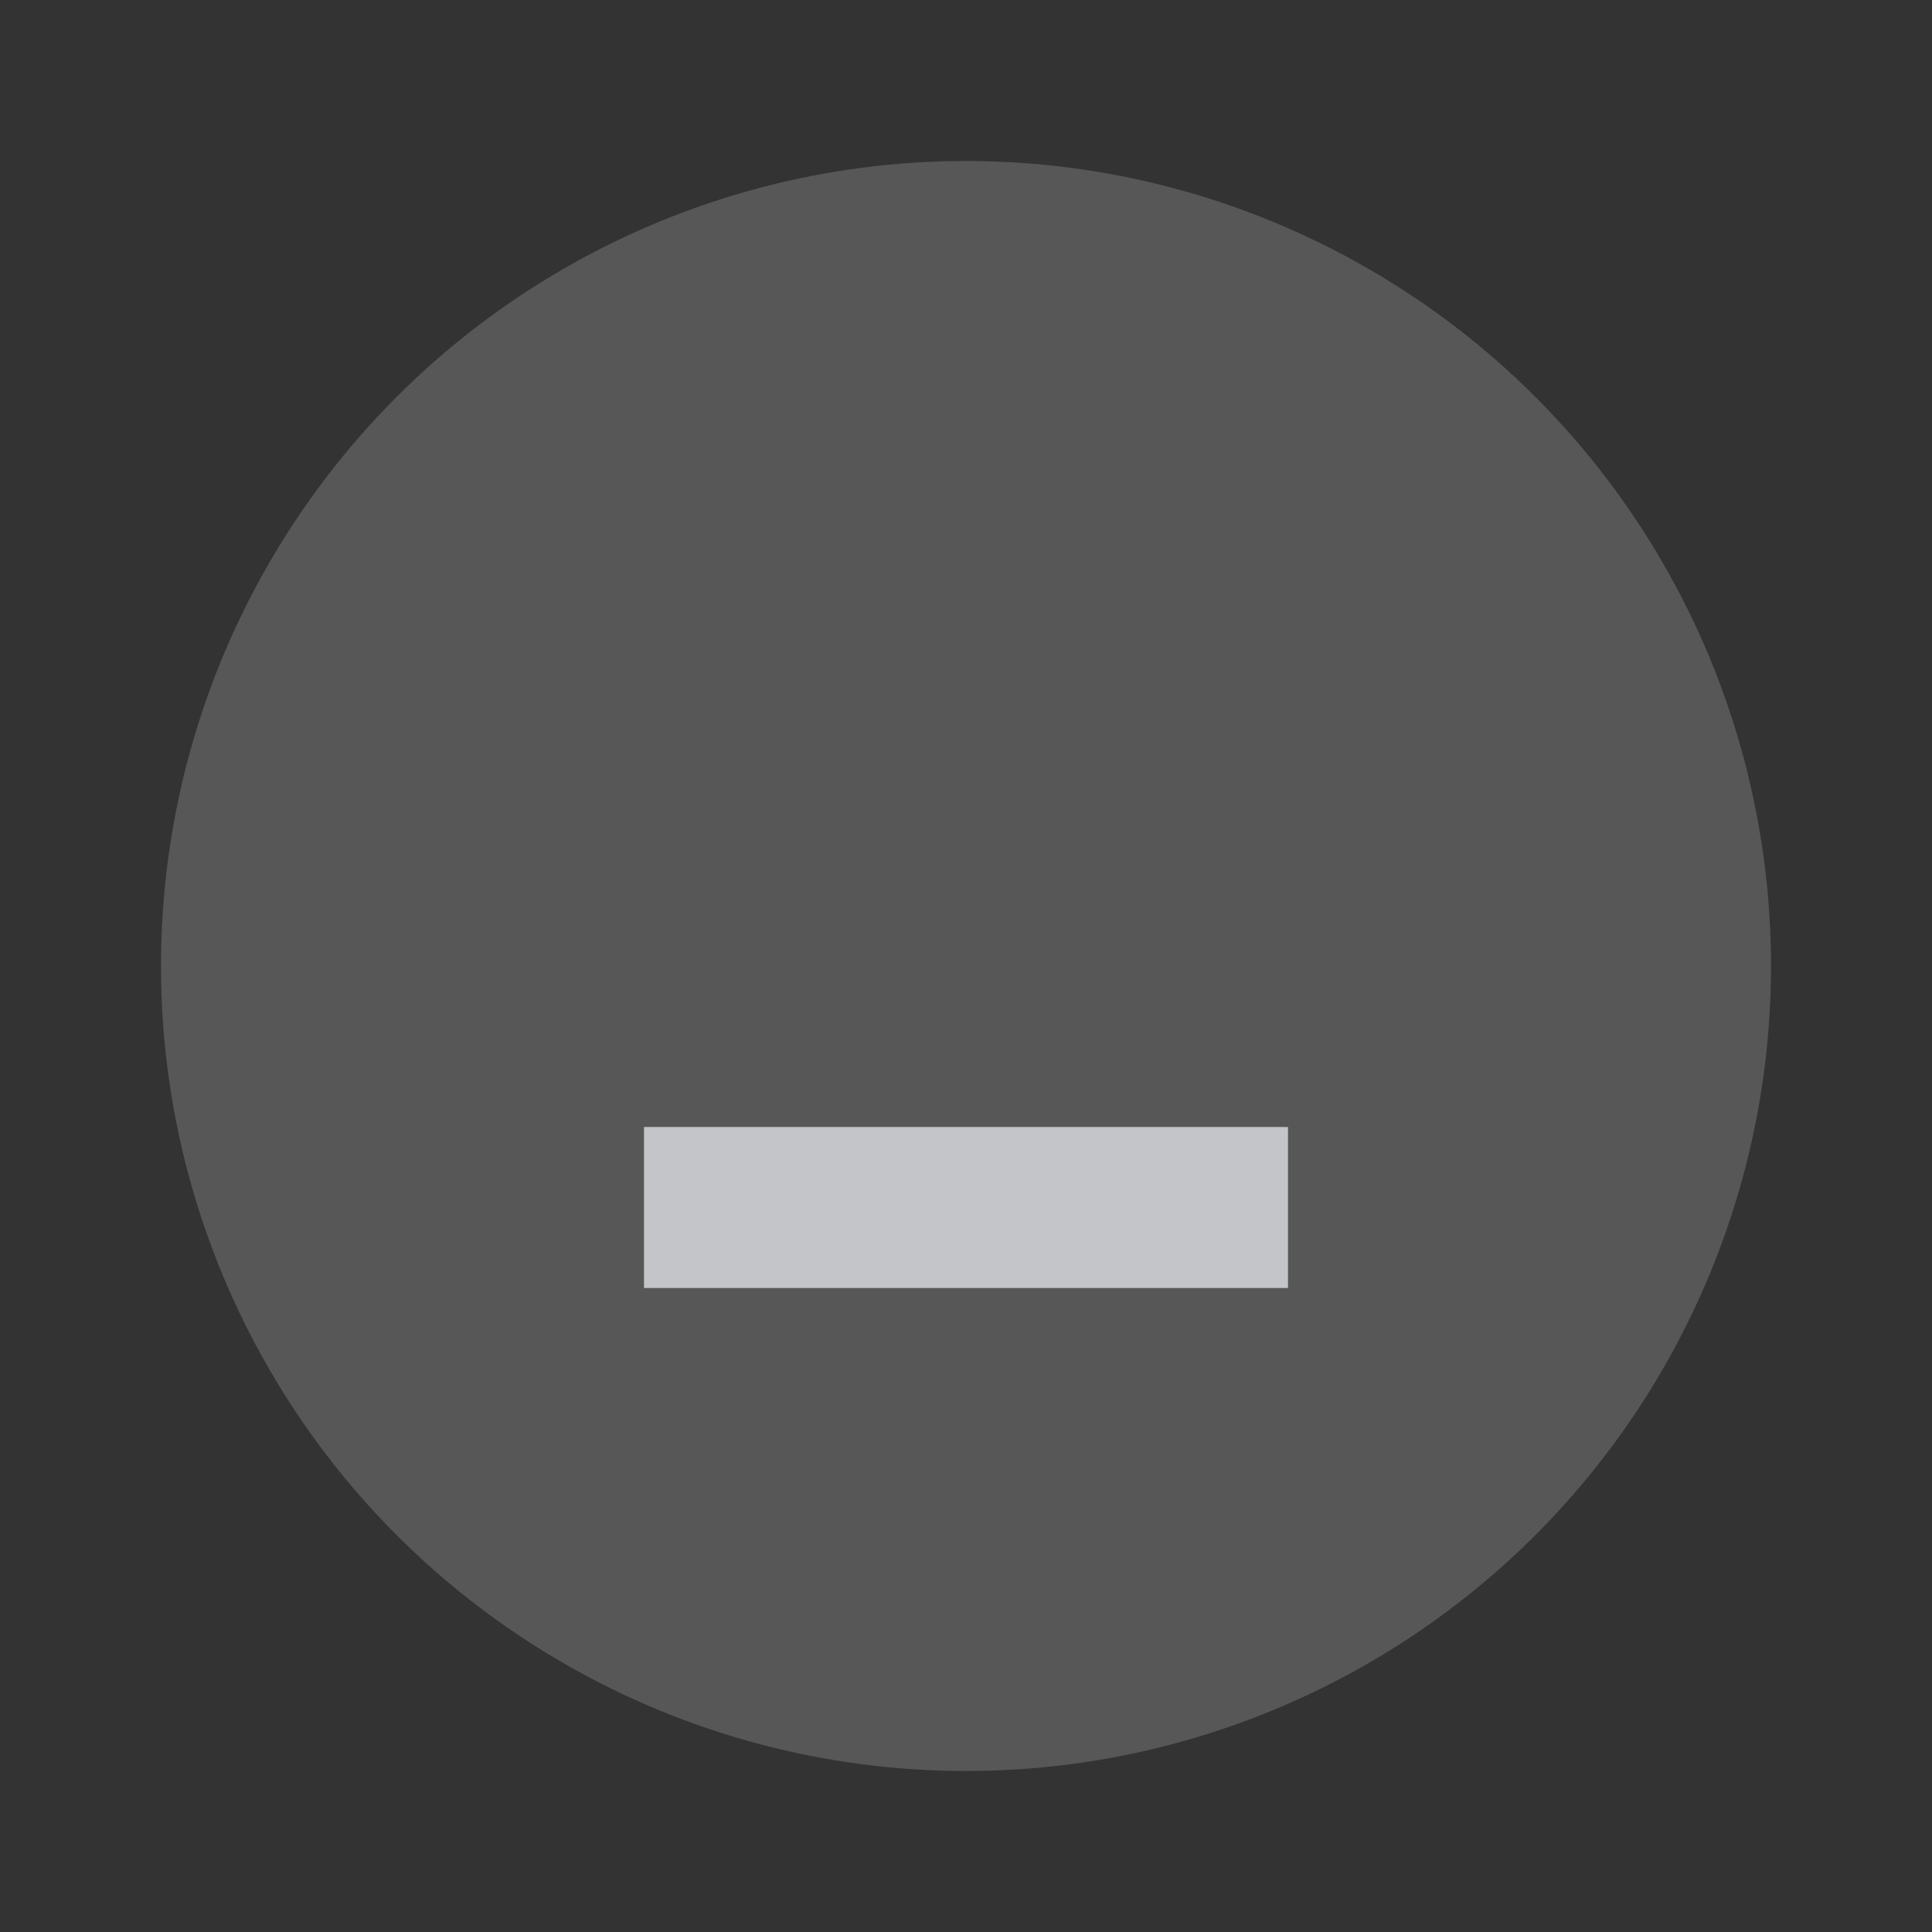 <svg xmlns="http://www.w3.org/2000/svg" width="24" height="24" viewBox="0 0 24 24" fill="#f2f4f9">
  <rect x="0" y="0" width="24" height="24" fill="#333333" stroke="none"/>
  <circle cx="12" cy="12" r="10" opacity=".08"/>
  <circle cx="12" cy="12" r="10" opacity=".12"/>
  <path d="m8 14h8v2h-8z" opacity=".7"/>
</svg>
